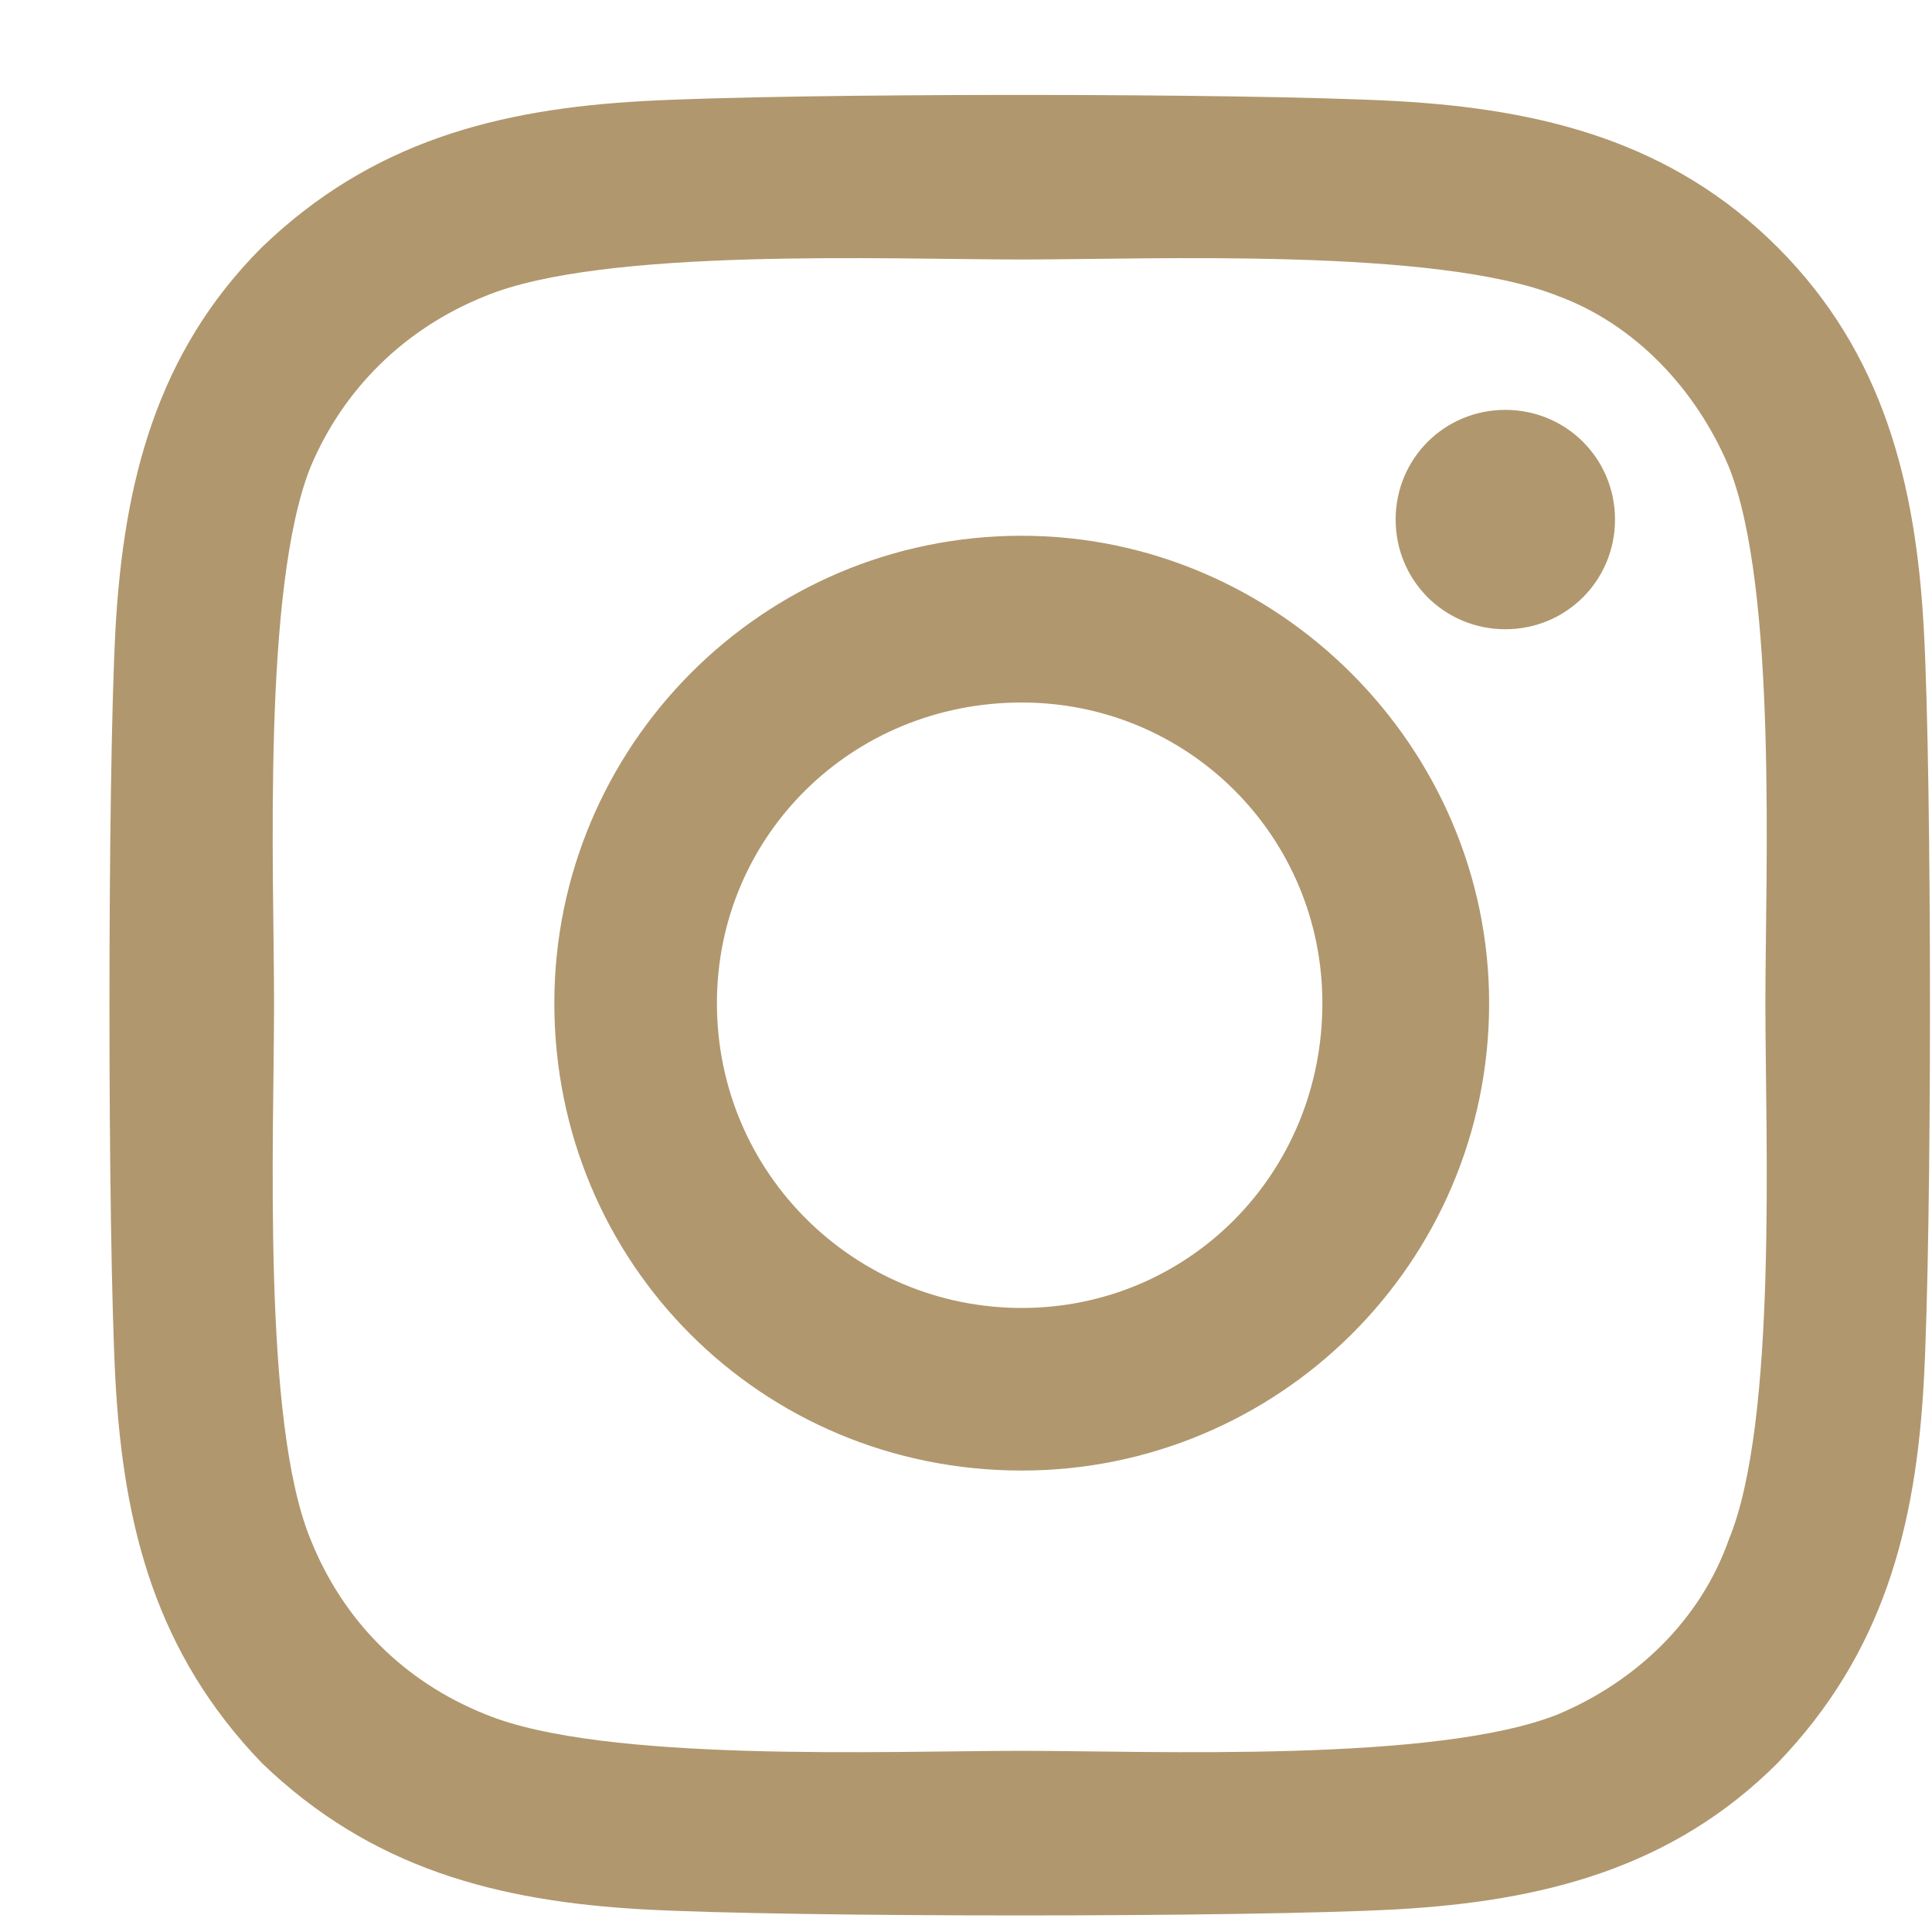 <svg width="13" height="13" viewBox="0 0 13 13" fill="none" xmlns="http://www.w3.org/2000/svg">
<path d="M6.875 3.605C5.125 3.605 3.73 5.027 3.73 6.75C3.73 8.5 5.125 9.895 6.875 9.895C8.598 9.895 10.02 8.5 10.02 6.75C10.02 5.027 8.598 3.605 6.875 3.605ZM6.875 8.801C5.754 8.801 4.824 7.898 4.824 6.75C4.824 5.629 5.727 4.727 6.875 4.727C7.996 4.727 8.898 5.629 8.898 6.75C8.898 7.898 7.996 8.801 6.875 8.801ZM10.867 3.496C10.867 3.086 10.539 2.758 10.129 2.758C9.719 2.758 9.391 3.086 9.391 3.496C9.391 3.906 9.719 4.234 10.129 4.234C10.539 4.234 10.867 3.906 10.867 3.496ZM12.945 4.234C12.891 3.25 12.672 2.375 11.961 1.664C11.25 0.953 10.375 0.734 9.391 0.68C8.379 0.625 5.344 0.625 4.332 0.68C3.348 0.734 2.5 0.953 1.762 1.664C1.051 2.375 0.832 3.25 0.777 4.234C0.723 5.246 0.723 8.281 0.777 9.293C0.832 10.277 1.051 11.125 1.762 11.863C2.5 12.574 3.348 12.793 4.332 12.848C5.344 12.902 8.379 12.902 9.391 12.848C10.375 12.793 11.25 12.574 11.961 11.863C12.672 11.125 12.891 10.277 12.945 9.293C13 8.281 13 5.246 12.945 4.234ZM11.633 10.359C11.441 10.906 11.004 11.316 10.484 11.535C9.664 11.863 7.75 11.781 6.875 11.781C5.973 11.781 4.059 11.863 3.266 11.535C2.719 11.316 2.309 10.906 2.09 10.359C1.762 9.566 1.844 7.652 1.844 6.75C1.844 5.875 1.762 3.961 2.09 3.141C2.309 2.621 2.719 2.211 3.266 1.992C4.059 1.664 5.973 1.746 6.875 1.746C7.75 1.746 9.664 1.664 10.484 1.992C11.004 2.184 11.414 2.621 11.633 3.141C11.961 3.961 11.879 5.875 11.879 6.75C11.879 7.652 11.961 9.566 11.633 10.359Z" fill="#B0976D"/>
</svg>
